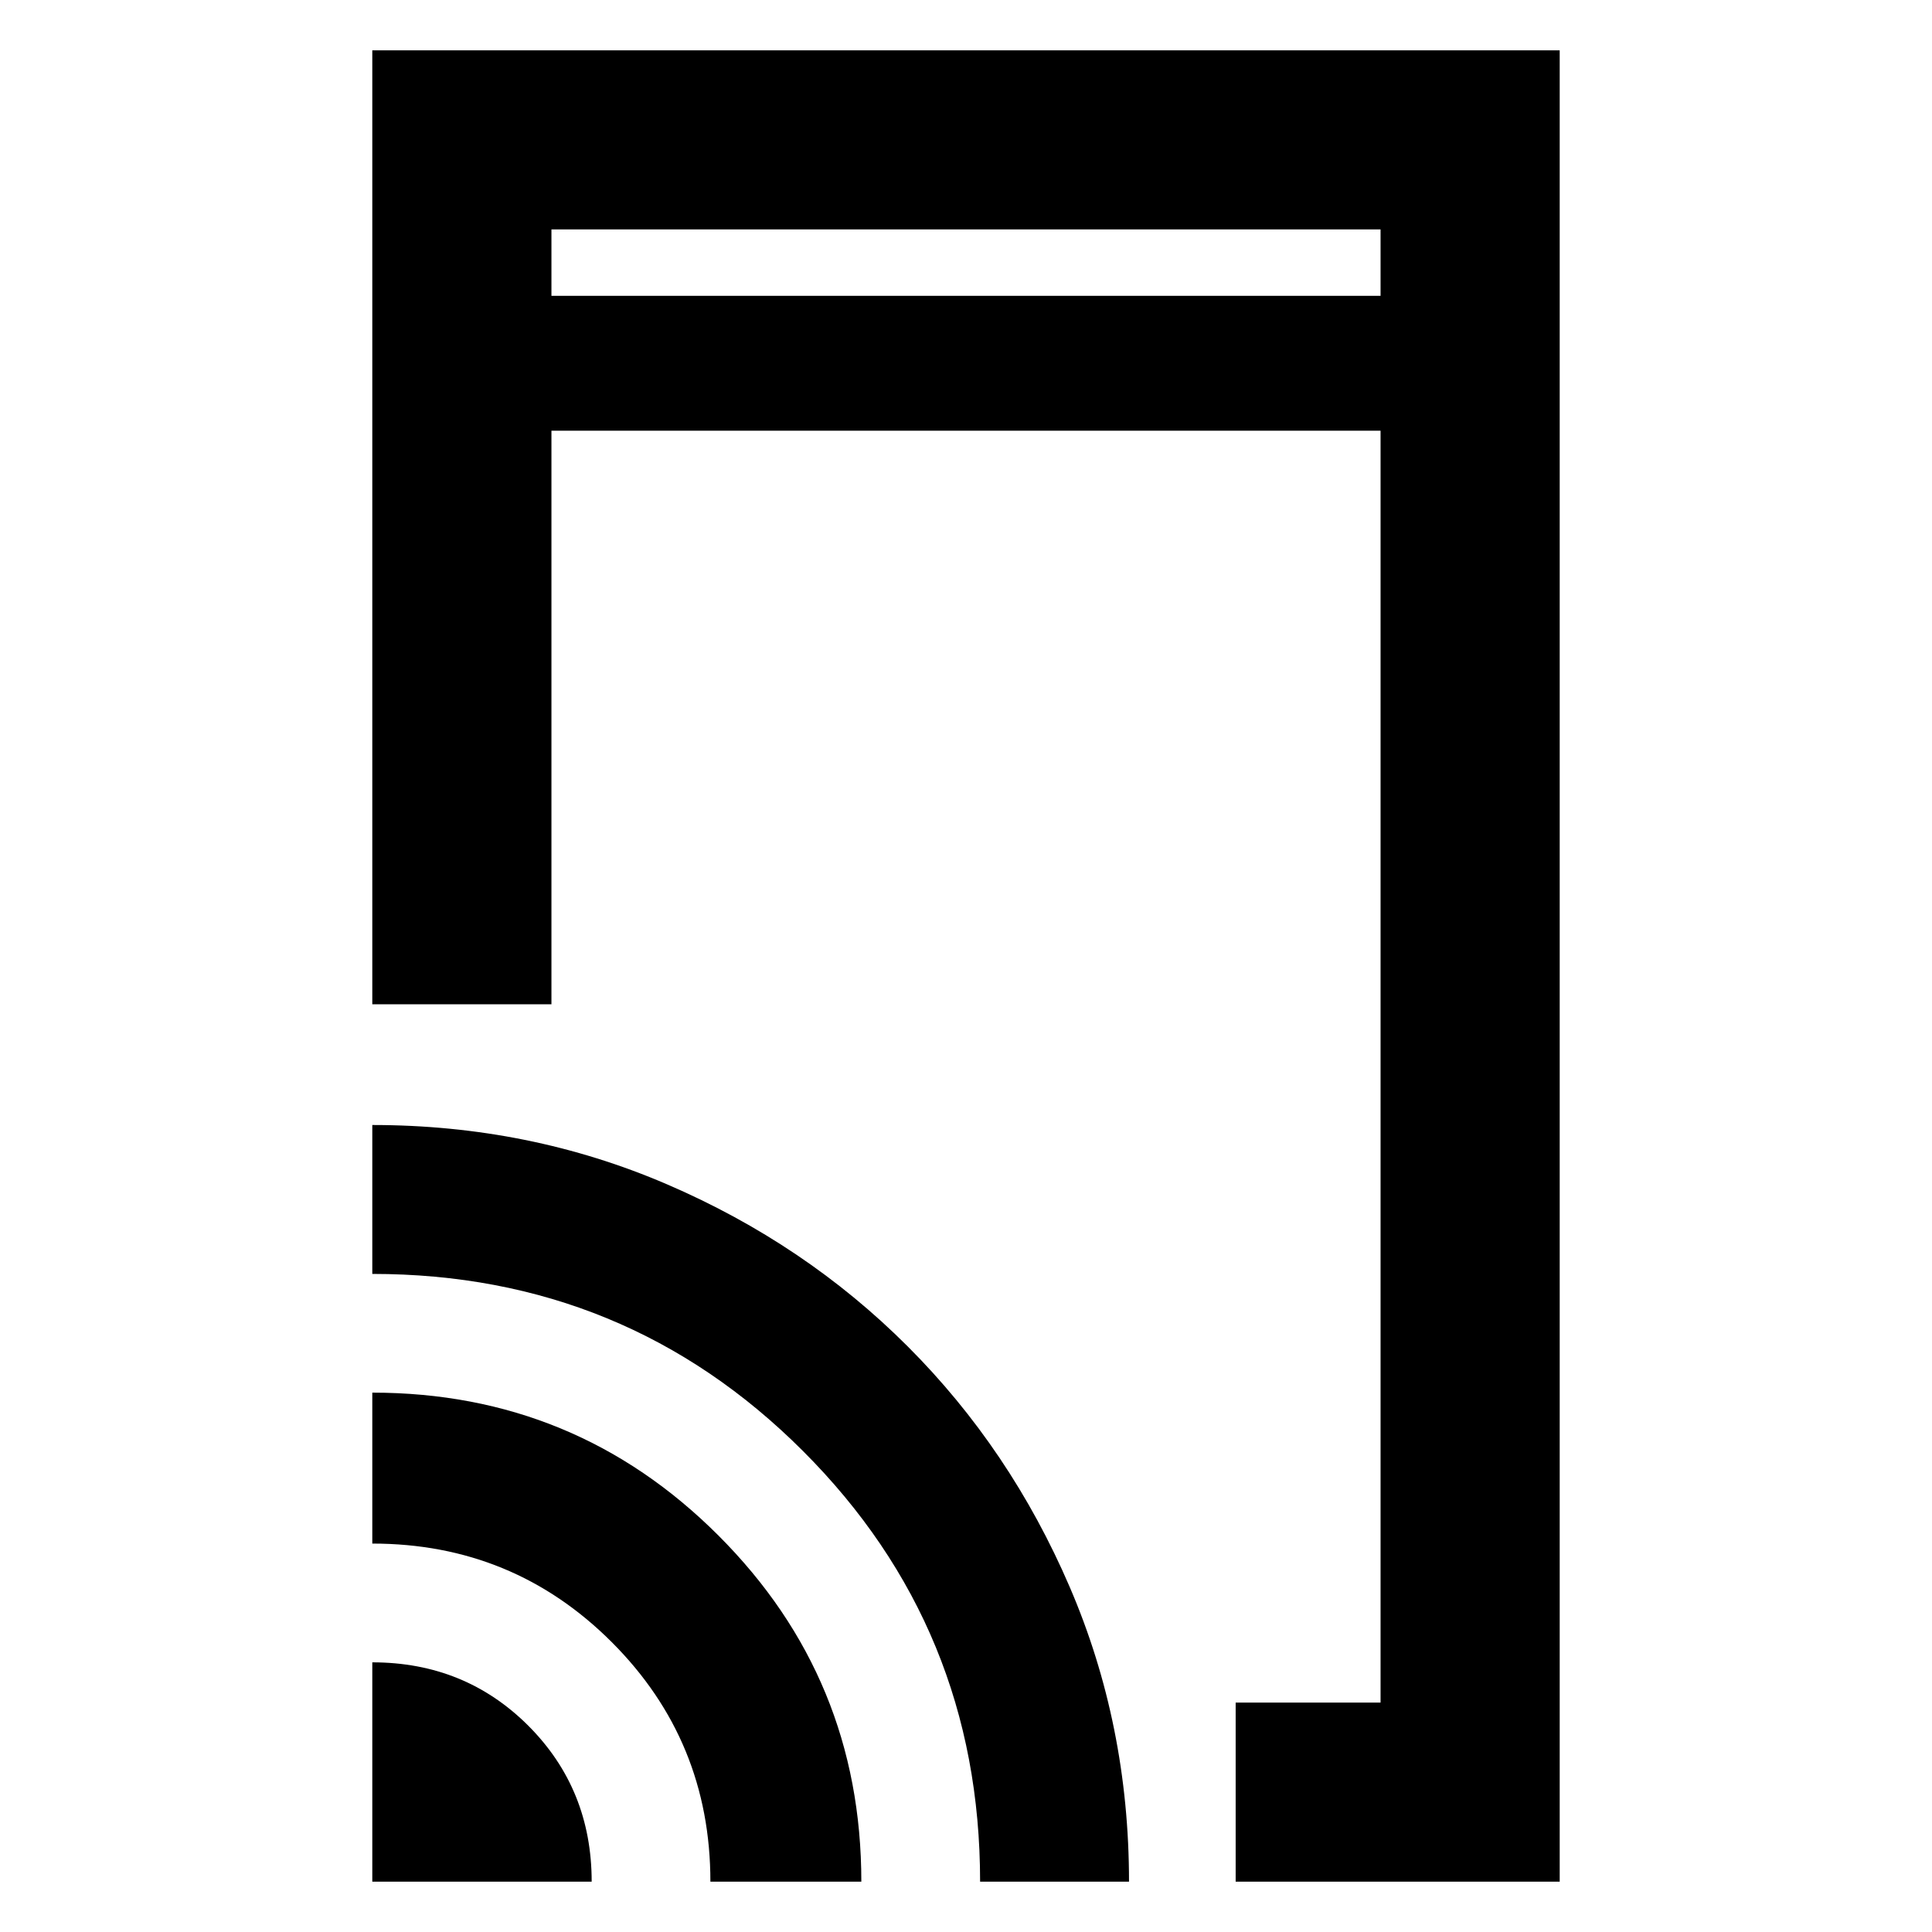 <svg xmlns="http://www.w3.org/2000/svg" height="40" width="40"><path d="M11.417 6.125H28.583V4.75H11.417ZM25.583 38.958V35.25H28.583V8.917H11.417V20.792H7.708V1.042H32.292V38.958ZM7.708 38.958V34.417Q9.625 34.417 10.938 35.729Q12.25 37.042 12.25 38.958ZM14.708 38.958Q14.708 36.042 12.667 34Q10.625 31.958 7.708 31.958V28.833Q11.917 28.833 14.875 31.792Q17.833 34.75 17.833 38.958ZM20.292 38.958Q20.292 33.708 16.625 30.042Q12.958 26.375 7.708 26.375V23.292Q10.958 23.292 13.812 24.521Q16.667 25.75 18.792 27.875Q20.917 30 22.146 32.854Q23.375 35.708 23.375 38.958ZM11.417 6.125V4.75V6.125Z"/></svg>